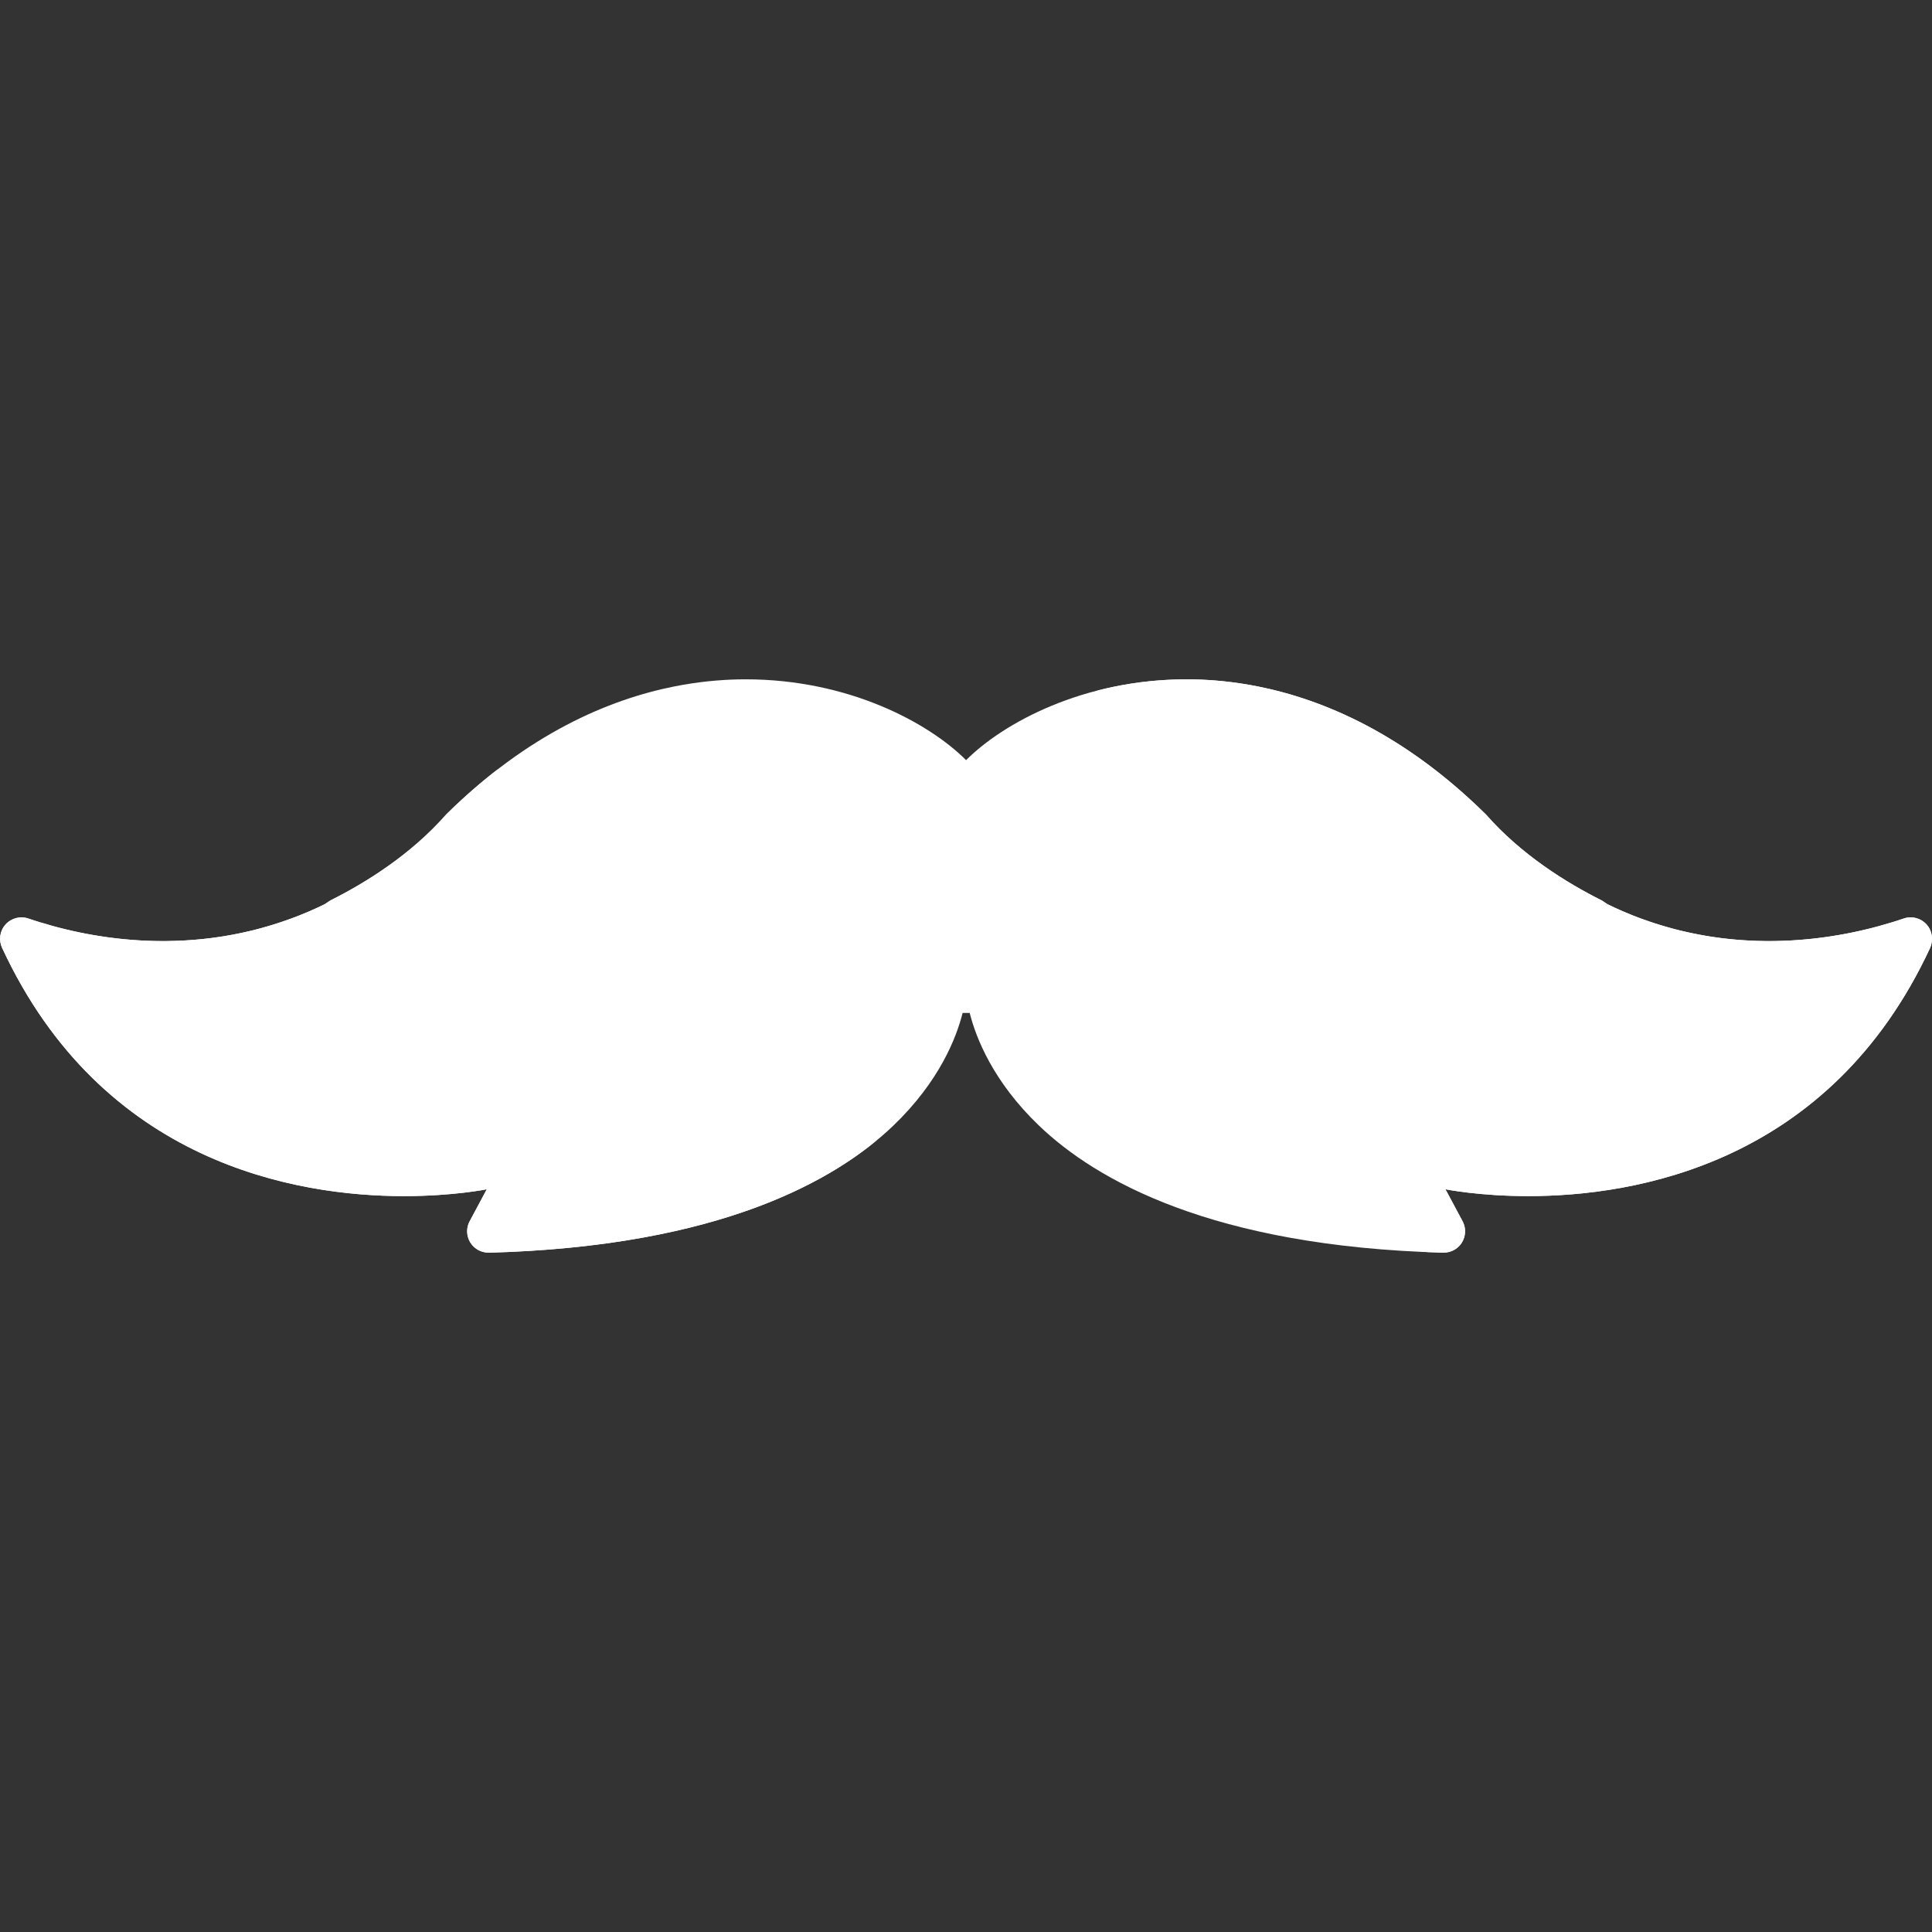 <?xml version="1.0" encoding="iso-8859-1"?>
<!-- Generator: Adobe Illustrator 19.0.0, SVG Export Plug-In . SVG Version: 6.00 Build 0)  -->
<svg version="1.1" id="Layer_1" xmlns="http://www.w3.org/2000/svg" xmlns:xlink="http://www.w3.org/1999/xlink" x="0px" y="0px"
	 viewBox="0 0 512.004 512.004" style="enable-background:new 0 0 512.004 512.004;" xml:space="preserve">
<rect x="0" y="0" width="512.004" height="512.004" fill="#333333" stroke="none"/>
<path style="fill:#FFFFFF;" d="M511.981,248.274c-0.011-0.113-0.01-0.227-0.026-0.339c-0.007-0.049-0.025-0.095-0.032-0.144
	c-0.134-0.755-0.41-1.483-0.842-2.137c-0.014-0.02-0.031-0.039-0.044-0.058c-0.142-0.21-0.297-0.415-0.469-0.607
	c-0.015-0.017-0.032-0.029-0.046-0.045c-1.516-1.648-3.861-2.253-5.986-1.535l-0.02,0.007l-0.368,0.125
	c-0.016,0.006-0.033,0.011-0.049,0.016c-0.346,0.116-0.71,0.236-1.126,0.37l-0.154,0.05c-0.424,0.137-0.875,0.279-1.257,0.397
	l-0.058,0.017c-0.009,0.002-0.017,0.006-0.025,0.008l-0.079,0.022l-3.379,0.982l-1.56,0.416c-0.509,0.133-1.033,0.264-1.532,0.385
	l-0.023,0.006c-0.005,0.001-0.008,0.002-0.011,0.003l-0.208,0.049l-0.067,0.016c-0.445,0.108-0.847,0.203-1.241,0.292
	c-0.039,0.009-0.08,0.019-0.121,0.028l-0.215,0.049l-0.284,0.065c-0.448,0.099-0.823,0.181-1.189,0.259l-0.648,0.136
	c-0.383,0.079-0.77,0.155-1.156,0.231l-0.606,0.119c-0.003,0.001-0.007,0.001-0.009,0.001l-0.02,0.003
	c-0.21,0.04-0.445,0.082-0.668,0.121c-0.257,0.048-0.511,0.095-0.775,0.142l-0.321,0.058c-0.599,0.103-1.207,0.203-1.779,0.293
	l-0.014,0.002c-0.011,0.001-0.022,0.003-0.031,0.005l-0.56,0.084c-0.071,0.01-0.144,0.02-0.214,0.031
	c-0.363,0.054-0.726,0.109-1.074,0.157l-0.429,0.058l-0.315,0.043c-0.265,0.035-0.544,0.069-0.82,0.104
	c-0.131,0.017-0.264,0.034-0.395,0.05l-0.562,0.067l-0.197,0.024c-0.42,0.048-0.875,0.096-1.335,0.144l-0.347,0.035l-0.254,0.026
	c-0.009,0.001-0.018,0.001-0.025,0.002l-0.017,0.001c-0.263,0.025-0.551,0.048-0.826,0.071c-0.365,0.033-0.736,0.069-1.087,0.096
	l-0.02,0.001c-0.005,0-0.007,0.001-0.009,0.001l-0.128,0.009l-0.232,0.017c-0.556,0.041-1.114,0.079-1.646,0.111l-0.029,0.002
	l-0.725,0.039c-0.383,0.02-0.776,0.037-1.175,0.054c-0.053,0.002-0.112,0.006-0.164,0.008h-0.009c-0.009,0-0.019,0.001-0.028,0.001
	l-0.454,0.016l-0.315,0.011c-0.007,0-0.014,0.001-0.02,0.001h-0.002c-0.436,0.014-0.897,0.025-1.369,0.034l-0.614,0.01l-0.139,0.002
	c0,0-0.002,0-0.003,0l-0.029,0.001c-0.279,0.003-0.591,0.003-0.902,0.005c-0.052,0-0.105,0.001-0.156,0.001h-0.009
	c-0.002,0-0.002,0-0.005,0h-0.044l-0.668-0.001l-0.164,0.001h-0.019h-0.01h-0.025l-0.142-0.001c-0.595-0.006-1.23-0.02-1.866-0.039
	c-0.066-0.001-0.138-0.001-0.203-0.003h-0.007c-0.016-0.001-0.028-0.001-0.043-0.001l-0.477-0.019l-0.168-0.006
	c-0.519-0.019-1.037-0.041-1.525-0.066l-0.007-0.001c-0.006,0-0.011,0-0.016,0l-0.845-0.049c-0.167-0.01-0.334-0.023-0.502-0.034
	c-0.301-0.019-0.604-0.039-0.896-0.06l-0.248-0.019l-0.657-0.051c-0.404-0.034-0.836-0.075-1.266-0.117
	c-0.077-0.007-0.153-0.014-0.23-0.022l-0.75-0.074c-0.005-0.001-0.009-0.001-0.014-0.001l-0.02-0.001
	c-0.011-0.001-0.025-0.003-0.037-0.005c-0.721-0.076-1.445-0.161-2.115-0.247l-0.054-0.007c-0.01-0.001-0.022-0.002-0.029-0.003
	l-0.223-0.032l-0.128-0.018c-0.646-0.086-1.288-0.177-1.886-0.269l-0.023-0.003c-0.01-0.001-0.019-0.002-0.027-0.003l-0.81-0.13
	c-0.506-0.083-1.016-0.168-1.527-0.259l-0.927-0.171c-0.401-0.076-0.821-0.16-1.237-0.245c-0.077-0.016-0.155-0.029-0.232-0.045
	l-0.889-0.185c-0.005,0-0.009-0.001-0.014-0.002l-0.018-0.003c-0.346-0.074-0.718-0.161-1.084-0.245
	c-0.223-0.052-0.438-0.096-0.668-0.151l-0.582-0.134c-0.002,0-0.002-0.001-0.005-0.001l-0.053-0.012
	c-0.469-0.113-0.968-0.24-1.471-0.37c-0.261-0.068-0.523-0.135-0.776-0.203l-0.116-0.032l-0.646-0.179
	c-0.127-0.035-0.255-0.073-0.382-0.109c-0.431-0.12-0.864-0.24-1.267-0.359l-0.791-0.24l-0.18-0.054
	c-0.053-0.017-0.111-0.035-0.165-0.052c-0.478-0.148-0.915-0.286-1.324-0.419c-0.011-0.003-0.022-0.007-0.032-0.01l-0.404-0.134
	l-0.518-0.17c-0.011-0.003-0.02-0.007-0.028-0.01l-0.014-0.005c-0.499-0.168-1.031-0.355-1.571-0.546l-0.293-0.104l-0.543-0.194
	c-0.002-0.001-0.005-0.002-0.008-0.003l-0.043-0.015c-0.414-0.152-0.843-0.313-1.277-0.478c-0.349-0.134-0.693-0.266-1.026-0.399
	l-0.284-0.117c-0.789-0.317-1.499-0.612-2.161-0.895l-0.929-0.408c-0.526-0.231-1.054-0.468-1.518-0.682l-0.033-0.016
	c-0.012-0.006-0.023-0.01-0.034-0.016l-1.594-0.761l-0.124-0.059v-0.001l-0.002-0.001l-1.464-0.975
	c-9.503-4.754-21.409-12.185-30.742-22.817c-21.5-21.225-42.873-30.434-60.526-33.935c-0.002-0.001-0.005-0.001-0.007-0.001
	c-0.762-0.151-1.518-0.291-2.266-0.421c-0.031-0.006-0.061-0.01-0.091-0.015c-0.719-0.125-1.434-0.24-2.139-0.347
	c-0.066-0.01-0.129-0.018-0.194-0.027c-0.671-0.1-1.336-0.193-1.993-0.278c-0.101-0.012-0.201-0.023-0.302-0.035
	c-0.617-0.077-1.233-0.15-1.839-0.214c-0.146-0.016-0.288-0.027-0.433-0.042c-0.559-0.057-1.114-0.111-1.662-0.156
	c-0.189-0.016-0.373-0.027-0.562-0.042c-0.496-0.039-0.995-0.077-1.484-0.108c-0.25-0.016-0.493-0.025-0.74-0.039
	c-0.419-0.023-0.842-0.048-1.255-0.065c-0.351-0.015-0.696-0.022-1.043-0.032c-0.3-0.009-0.603-0.022-0.898-0.027
	c-0.641-0.012-1.271-0.019-1.893-0.019c-27.317,0-48.55,11.538-58.43,21.418l0,0c-9.881-9.881-31.113-21.418-58.431-21.418
	c-0.621,0-1.252,0.007-1.892,0.019c-0.296,0.006-0.598,0.018-0.898,0.027c-0.348,0.01-0.691,0.018-1.043,0.032
	c-0.414,0.017-0.836,0.042-1.255,0.065c-0.248,0.014-0.491,0.023-0.74,0.039c-0.489,0.031-0.987,0.069-1.484,0.108
	c-0.189,0.015-0.373,0.026-0.562,0.042c-0.547,0.045-1.104,0.1-1.662,0.156c-0.145,0.015-0.287,0.026-0.433,0.042
	c-0.606,0.063-1.221,0.137-1.839,0.214c-0.102,0.012-0.202,0.023-0.303,0.035c-0.658,0.084-1.322,0.178-1.993,0.278
	c-0.065,0.01-0.128,0.018-0.194,0.027c-0.705,0.106-1.42,0.222-2.139,0.347c-0.029,0.005-0.06,0.009-0.091,0.015
	c-0.748,0.13-1.503,0.271-2.266,0.421c-0.002,0.001-0.005,0.001-0.007,0.001c-17.653,3.501-39.025,12.71-60.526,33.935
	c-9.333,10.632-21.239,18.063-30.742,22.817l-1.464,0.975l-0.002,0.001v0.001l-0.123,0.059l-1.594,0.761
	c-0.012,0.006-0.024,0.01-0.034,0.016l-0.033,0.016c-0.465,0.214-0.994,0.451-1.518,0.682l-0.929,0.408
	c-0.662,0.283-1.372,0.577-2.161,0.895l-0.284,0.117c-0.333,0.133-0.68,0.265-1.026,0.399c-0.434,0.165-0.863,0.326-1.277,0.478
	l-0.043,0.015c-0.003,0.001-0.006,0.002-0.008,0.003l-0.544,0.194l-0.292,0.104c-0.539,0.191-1.073,0.378-1.571,0.546l-0.014,0.005
	c-0.009,0.003-0.018,0.007-0.028,0.01l-0.518,0.17l-0.404,0.134c-0.011,0.003-0.022,0.007-0.032,0.01
	c-0.409,0.134-0.846,0.271-1.324,0.419c-0.056,0.017-0.113,0.036-0.165,0.052l-0.181,0.054l-0.79,0.24
	c-0.402,0.119-0.836,0.239-1.267,0.359c-0.127,0.036-0.255,0.074-0.382,0.109l-0.646,0.179l-0.116,0.032
	c-0.253,0.068-0.514,0.135-0.776,0.203c-0.503,0.13-1.002,0.257-1.471,0.37l-0.054,0.012c-0.001,0.001-0.001,0.001-0.003,0.001
	l-0.582,0.134c-0.23,0.054-0.445,0.1-0.668,0.151c-0.366,0.084-0.739,0.171-1.084,0.245l-0.018,0.003
	c-0.005,0.001-0.009,0.002-0.014,0.002l-0.889,0.185c-0.077,0.016-0.155,0.029-0.232,0.045c-0.416,0.085-0.836,0.169-1.237,0.245
	l-0.927,0.171c-0.511,0.091-1.02,0.177-1.527,0.259l-0.81,0.13c-0.009,0.001-0.018,0.002-0.028,0.003l-0.022,0.003
	c-0.598,0.092-1.241,0.184-1.886,0.269l-0.128,0.018l-0.223,0.032c-0.01,0.001-0.02,0.002-0.029,0.003l-0.054,0.007
	c-0.671,0.086-1.395,0.17-2.115,0.247c-0.014,0.001-0.026,0.003-0.037,0.005l-0.02,0.001c-0.005,0.001-0.009,0.001-0.014,0.001
	l-0.75,0.074c-0.077,0.008-0.154,0.014-0.23,0.022c-0.429,0.042-0.861,0.083-1.266,0.117l-0.657,0.051l-0.248,0.019
	c-0.292,0.022-0.595,0.041-0.896,0.06c-0.169,0.011-0.336,0.024-0.502,0.034l-0.845,0.049c-0.005,0-0.01,0-0.016,0l-0.007,0.001
	c-0.488,0.025-1.006,0.048-1.525,0.066l-0.168,0.006l-0.477,0.019c-0.015,0-0.027,0-0.043,0.001h-0.007
	c-0.065,0.002-0.137,0.002-0.203,0.003c-0.637,0.018-1.271,0.032-1.866,0.039l-0.142,0.001h-0.024h-0.01h-0.019l-0.164-0.001
	l-0.668,0.001h-0.044c-0.002,0-0.002,0-0.005,0h-0.009c-0.051,0-0.104-0.001-0.156-0.001c-0.31-0.001-0.623-0.001-0.902-0.005
	l-0.029-0.001c-0.001,0-0.003,0-0.003,0l-0.139-0.002l-0.615-0.01c-0.471-0.009-0.931-0.02-1.368-0.034h-0.002
	c-0.007,0-0.014-0.001-0.02-0.001l-0.315-0.011l-0.454-0.016c-0.011-0.001-0.02-0.001-0.028-0.001h-0.009
	c-0.052-0.002-0.111-0.006-0.164-0.008c-0.399-0.017-0.792-0.034-1.175-0.054l-0.725-0.039l-0.029-0.002
	c-0.532-0.032-1.091-0.069-1.646-0.111l-0.232-0.017l-0.128-0.009c-0.002,0-0.006-0.001-0.009-0.001l-0.02-0.001
	c-0.35-0.027-0.722-0.063-1.087-0.096c-0.274-0.024-0.562-0.046-0.826-0.071l-0.017-0.001c-0.008-0.001-0.017-0.001-0.025-0.002
	l-0.254-0.026l-0.347-0.035c-0.46-0.048-0.915-0.096-1.335-0.144l-0.197-0.024l-0.562-0.067c-0.13-0.016-0.263-0.034-0.395-0.05
	c-0.275-0.035-0.554-0.069-0.82-0.104l-0.315-0.043l-0.431-0.058c-0.348-0.049-0.71-0.103-1.073-0.157
	c-0.071-0.01-0.144-0.02-0.214-0.031l-0.56-0.084c-0.01-0.001-0.02-0.003-0.031-0.005l-0.014-0.002
	c-0.573-0.091-1.179-0.189-1.779-0.293l-0.321-0.058c-0.263-0.048-0.518-0.094-0.775-0.142c-0.222-0.041-0.458-0.082-0.668-0.121
	l-0.02-0.003c-0.002-0.001-0.006-0.001-0.009-0.001l-0.606-0.119c-0.385-0.076-0.773-0.152-1.155-0.231l-0.648-0.136
	c-0.366-0.078-0.742-0.161-1.188-0.259l-0.286-0.065l-0.214-0.049c-0.04-0.009-0.082-0.019-0.12-0.028
	c-0.393-0.09-0.795-0.185-1.241-0.292l-0.067-0.016l-0.208-0.049c-0.003-0.001-0.007-0.002-0.011-0.003l-0.023-0.006
	c-0.497-0.121-1.022-0.254-1.532-0.385l-1.56-0.416l-3.379-0.982l-0.079-0.022c-0.009-0.002-0.018-0.006-0.026-0.008l-0.058-0.017
	c-0.382-0.118-0.833-0.259-1.258-0.397l-0.153-0.05c-0.416-0.135-0.781-0.255-1.126-0.37c-0.016-0.005-0.033-0.01-0.049-0.016
	l-0.369-0.125l-0.02-0.007c-2.124-0.718-4.47-0.113-5.986,1.535c-0.015,0.017-0.032,0.029-0.046,0.045
	c-0.172,0.193-0.327,0.398-0.469,0.607c-0.014,0.02-0.031,0.039-0.044,0.058c-0.432,0.654-0.708,1.382-0.842,2.137
	c-0.008,0.049-0.026,0.095-0.032,0.144c-0.017,0.112-0.016,0.225-0.026,0.339c-0.086,0.97,0.063,1.963,0.491,2.883
	c26.574,57.271,78.141,65.822,106.517,65.822c13.064,0,21.899-1.804,21.942-1.813l0.003-0.001l0,0h0.002l-4.312,8.052
	c-0.002,0.003-0.005,0.007-0.007,0.01l-0.216,0.407c-0.707,1.318-0.85,2.84-0.449,4.238c0.012,0.043,0.026,0.085,0.04,0.128
	c0.139,0.445,0.331,0.876,0.581,1.284c0.113,0.182,0.24,0.353,0.372,0.519c0.049,0.062,0.097,0.121,0.148,0.181
	c0.429,0.5,0.938,0.915,1.502,1.234c0.067,0.037,0.133,0.074,0.199,0.109c0.544,0.279,1.135,0.467,1.752,0.563
	c0.203,0.029,0.406,0.054,0.616,0.062c0.128,0.007,0.256,0.02,0.385,0.019c61.22-1.665,92.028-19.217,107.09-33.648
	c12.224-11.713,16.732-23.325,18.384-29.881l0.937,0.003l0.937-0.003c1.652,6.557,6.16,18.168,18.384,29.881
	c15.063,14.431,45.87,31.984,107.09,33.648c0.129,0.002,0.257-0.012,0.385-0.019c0.21-0.008,0.414-0.032,0.616-0.062
	c0.616-0.096,1.207-0.284,1.752-0.563c0.067-0.035,0.133-0.071,0.199-0.109c0.564-0.318,1.073-0.733,1.502-1.234
	c0.051-0.06,0.1-0.119,0.148-0.181c0.131-0.165,0.258-0.337,0.372-0.519c0.25-0.407,0.442-0.838,0.581-1.284
	c0.012-0.043,0.028-0.085,0.04-0.128c0.401-1.398,0.257-2.921-0.449-4.238l-0.216-0.407c-0.002-0.003-0.005-0.007-0.007-0.01
	l-4.313-8.052h0.002l0,0l0.005,0.001c0.042,0.009,8.878,1.813,21.942,1.813c28.375,0,79.943-8.552,106.517-65.822
	C511.918,250.238,512.066,249.244,511.981,248.274z"/>
<path style="fill:#FFFFFF;" d="M189.237,316.77c-39.21,0-70.997-31.787-70.997-70.997c0-15.696,5.103-30.195,13.727-41.948
	c-4.544,3.497-9.13,7.476-13.718,12.008c-9.333,10.632-21.239,18.063-30.742,22.817l-1.464,0.975l-0.002,0.001v0.001l-0.123,0.059
	l-1.594,0.761c-0.012,0.006-0.024,0.01-0.034,0.016l-0.033,0.016c-0.465,0.214-0.994,0.451-1.518,0.682l-0.929,0.408
	c-0.662,0.283-1.372,0.577-2.161,0.895l-0.284,0.117c-0.333,0.133-0.68,0.265-1.026,0.399c-0.434,0.165-0.863,0.326-1.277,0.478
	l-0.043,0.015c-0.003,0.001-0.006,0.002-0.008,0.003l-0.544,0.194l-0.292,0.104c-0.539,0.191-1.073,0.378-1.571,0.546l-0.014,0.005
	c-0.009,0.003-0.018,0.007-0.028,0.01l-0.518,0.17l-0.404,0.134c-0.011,0.003-0.022,0.007-0.032,0.01
	c-0.409,0.134-0.846,0.271-1.324,0.419c-0.056,0.017-0.113,0.036-0.165,0.052l-0.181,0.054l-0.79,0.24
	c-0.402,0.119-0.836,0.239-1.267,0.359c-0.127,0.036-0.255,0.074-0.382,0.109l-0.646,0.179l-0.116,0.032
	c-0.253,0.068-0.514,0.135-0.776,0.203c-0.503,0.13-1.002,0.257-1.471,0.37l-0.054,0.012c-0.001,0.001-0.001,0.001-0.003,0.001
	l-0.582,0.134c-0.23,0.054-0.445,0.1-0.668,0.151c-0.366,0.084-0.739,0.171-1.084,0.245l-0.018,0.003
	c-0.005,0.001-0.009,0.002-0.014,0.002l-0.889,0.185c-0.077,0.016-0.155,0.029-0.232,0.045c-0.416,0.085-0.836,0.169-1.237,0.245
	l-0.927,0.171c-0.511,0.091-1.02,0.177-1.527,0.259l-0.81,0.13c-0.009,0.001-0.018,0.002-0.028,0.003l-0.022,0.003
	c-0.598,0.092-1.241,0.184-1.886,0.269l-0.128,0.018l-0.223,0.032c-0.01,0.001-0.02,0.002-0.029,0.003l-0.054,0.007
	c-0.671,0.086-1.395,0.17-2.115,0.247c-0.014,0.001-0.026,0.003-0.037,0.005l-0.02,0.001c-0.005,0.001-0.009,0.001-0.014,0.001
	l-0.75,0.074c-0.077,0.008-0.154,0.014-0.23,0.022c-0.429,0.042-0.861,0.083-1.266,0.117l-0.657,0.051l-0.248,0.019
	c-0.292,0.022-0.595,0.041-0.896,0.06c-0.169,0.011-0.336,0.024-0.502,0.034l-0.845,0.049c-0.005,0-0.01,0-0.016,0l-0.007,0.001
	c-0.488,0.025-1.006,0.048-1.525,0.066l-0.168,0.006l-0.477,0.019c-0.015,0-0.027,0-0.043,0.001h-0.007
	c-0.065,0.002-0.137,0.002-0.203,0.003c-0.637,0.018-1.271,0.032-1.866,0.039l-0.142,0.001h-0.024h-0.01h-0.019L43.82,249.4
	l-0.668,0.001h-0.044c-0.002,0-0.002,0-0.005,0h-0.009c-0.051,0-0.104-0.001-0.156-0.001c-0.31-0.001-0.623-0.001-0.902-0.005
	l-0.029-0.001c-0.001,0-0.003,0-0.003,0l-0.139-0.002l-0.615-0.01c-0.471-0.009-0.931-0.02-1.368-0.034h-0.002
	c-0.007,0-0.014-0.001-0.02-0.001l-0.315-0.011l-0.454-0.016c-0.011-0.001-0.02-0.001-0.028-0.001h-0.009
	c-0.052-0.002-0.111-0.006-0.164-0.008c-0.399-0.017-0.792-0.034-1.175-0.054l-0.725-0.039l-0.029-0.002
	c-0.532-0.032-1.091-0.069-1.646-0.111l-0.232-0.017l-0.128-0.009c-0.002,0-0.006-0.001-0.009-0.001l-0.02-0.001
	c-0.35-0.027-0.722-0.063-1.087-0.096c-0.274-0.024-0.562-0.046-0.826-0.071l-0.017-0.001c-0.008-0.001-0.017-0.001-0.025-0.002
	l-0.254-0.026l-0.347-0.035c-0.46-0.048-0.915-0.096-1.335-0.144l-0.197-0.024l-0.562-0.067c-0.13-0.016-0.263-0.034-0.395-0.05
	c-0.275-0.035-0.554-0.069-0.82-0.104l-0.315-0.043l-0.431-0.058c-0.348-0.049-0.71-0.103-1.073-0.157
	c-0.071-0.01-0.144-0.02-0.214-0.031l-0.56-0.084c-0.01-0.001-0.02-0.003-0.031-0.005l-0.014-0.002
	c-0.573-0.091-1.179-0.189-1.779-0.293l-0.321-0.058c-0.263-0.048-0.518-0.094-0.775-0.142c-0.222-0.041-0.458-0.082-0.668-0.121
	l-0.02-0.003c-0.002-0.001-0.006-0.001-0.009-0.001l-0.606-0.119c-0.385-0.076-0.773-0.152-1.155-0.231l-0.648-0.136
	c-0.366-0.078-0.742-0.161-1.188-0.259l-0.286-0.065l-0.214-0.049c-0.04-0.009-0.082-0.019-0.12-0.028
	c-0.393-0.089-0.795-0.185-1.241-0.292l-0.067-0.016l-0.208-0.049c-0.003-0.001-0.007-0.002-0.011-0.003l-0.023-0.006
	c-0.497-0.121-1.022-0.254-1.532-0.385l-1.56-0.416l-3.379-0.982l-0.079-0.022c-0.009-0.002-0.018-0.006-0.026-0.008l-0.058-0.017
	c-0.382-0.118-0.833-0.259-1.258-0.397l-0.153-0.05c-0.416-0.135-0.781-0.255-1.126-0.37c-0.016-0.005-0.033-0.01-0.049-0.016
	l-0.369-0.125l-0.02-0.007c-2.124-0.718-4.47-0.113-5.986,1.535c-0.015,0.017-0.032,0.029-0.046,0.045
	c-0.172,0.193-0.327,0.398-0.469,0.607c-0.014,0.02-0.031,0.039-0.044,0.058c-0.432,0.654-0.708,1.382-0.842,2.137
	c-0.008,0.049-0.026,0.095-0.032,0.144c-0.017,0.112-0.016,0.225-0.026,0.339c-0.086,0.97,0.063,1.963,0.491,2.883
	c26.574,57.271,78.141,65.822,106.517,65.822c13.064,0,21.899-1.804,21.942-1.813l0.003-0.001h0.002l-4.312,8.052
	c-0.002,0.003-0.005,0.007-0.007,0.01l-0.216,0.407c-0.707,1.318-0.85,2.84-0.449,4.238c0.012,0.043,0.026,0.085,0.04,0.128
	c0.139,0.445,0.331,0.876,0.581,1.284c0.113,0.182,0.24,0.353,0.372,0.519c0.049,0.062,0.097,0.121,0.148,0.181
	c0.429,0.5,0.938,0.915,1.502,1.234c0.067,0.037,0.133,0.074,0.199,0.109c0.544,0.279,1.135,0.467,1.752,0.563
	c0.203,0.029,0.406,0.054,0.616,0.062c0.128,0.007,0.256,0.02,0.385,0.019c55.982-1.523,86.522-16.328,102.858-29.887
	C220.48,311.288,205.503,316.77,189.237,316.77z"/>
<path style="fill:#FFFFFF;" d="M511.885,249.919c0.015-0.071,0.034-0.142,0.045-0.213c0.036-0.224,0.059-0.451,0.067-0.676
	c0.002-0.011,0.003-0.024,0.005-0.035c0.007-0.24,0-0.482-0.02-0.722c-0.011-0.113-0.01-0.227-0.026-0.339
	c-0.002-0.011-0.005-0.023-0.007-0.033c-0.007-0.039-0.02-0.076-0.026-0.116c-0.06-0.34-0.16-0.672-0.279-0.997
	c-0.024-0.061-0.044-0.123-0.071-0.184c-0.133-0.33-0.292-0.65-0.492-0.952c-0.014-0.02-0.031-0.039-0.044-0.058
	c-0.142-0.21-0.297-0.415-0.469-0.607c-0.018-0.02-0.04-0.036-0.059-0.057c-0.756-0.818-1.716-1.378-2.752-1.644
	c-0.011-0.002-0.023-0.003-0.033-0.006c-0.249-0.062-0.502-0.11-0.758-0.138c-0.057-0.006-0.112-0.002-0.168-0.007
	c-0.213-0.017-0.426-0.032-0.64-0.024c-0.121,0.005-0.242,0.026-0.364,0.039c-0.15,0.015-0.3,0.022-0.451,0.049
	c-0.272,0.049-0.542,0.118-0.808,0.208l-0.39,0.131c-0.029,0.01-0.062,0.02-0.093,0.031c-0.332,0.111-0.683,0.227-1.082,0.356
	l-0.154,0.05c-0.424,0.137-0.875,0.279-1.256,0.397l-0.062,0.018c-0.008,0.002-0.015,0.005-0.022,0.007l-0.069,0.019l-3.39,0.986
	l-1.56,0.416c-0.509,0.133-1.033,0.264-1.532,0.385l-0.023,0.006c-0.005,0.001-0.008,0.002-0.011,0.003l-0.102,0.024l-0.172,0.041
	c-0.44,0.107-0.838,0.201-1.227,0.289c-0.005,0.001-0.01,0.002-0.014,0.003c-0.039,0.009-0.08,0.019-0.121,0.028l-0.213,0.048
	l-0.288,0.065c-0.448,0.099-0.823,0.181-1.189,0.259l-0.648,0.136c-0.383,0.079-0.77,0.155-1.156,0.231l-0.606,0.119
	c-0.003,0.001-0.007,0.001-0.009,0.001l-0.02,0.003c-0.126,0.024-0.265,0.049-0.401,0.072c-0.344,0.065-0.687,0.128-1.041,0.19
	l-0.321,0.058c-0.599,0.103-1.207,0.203-1.779,0.293l-0.014,0.002c-0.011,0.001-0.022,0.003-0.031,0.005l-0.56,0.084
	c-0.023,0.003-0.044,0.007-0.067,0.009c-0.416,0.062-0.826,0.123-1.222,0.179l-0.429,0.058l-0.315,0.043
	c-0.265,0.035-0.544,0.069-0.82,0.104c-0.131,0.017-0.264,0.034-0.395,0.05l-0.689,0.083l-0.069,0.008
	c-0.42,0.048-0.875,0.096-1.335,0.144l-0.347,0.035l-0.254,0.026c-0.009,0.001-0.018,0.001-0.025,0.002l-0.017,0.001
	c-0.116,0.011-0.241,0.022-0.363,0.032c-0.523,0.049-1.049,0.096-1.549,0.136l-0.02,0.001c-0.005,0-0.007,0.001-0.009,0.001
	l-0.045,0.003l-0.315,0.023c-0.556,0.041-1.114,0.079-1.646,0.111l-0.029,0.002l-0.725,0.039c-0.324,0.017-0.661,0.032-0.998,0.045
	c-0.112,0.005-0.232,0.011-0.341,0.016h-0.009c-0.009,0-0.019,0.001-0.028,0.001l-0.454,0.016l-0.315,0.011
	c-0.007,0-0.014,0.001-0.02,0.001h-0.002c-0.436,0.014-0.897,0.025-1.369,0.034l-0.267,0.005l-0.486,0.009c-0.001,0-0.003,0-0.005,0
	l-0.028,0.001c-0.17,0.001-0.361,0.002-0.548,0.003c-0.17,0.001-0.342,0.002-0.509,0.002h-0.009c-0.002,0-0.002,0-0.005,0h-0.044
	h-0.286l-0.411-0.001l-0.135,0.001h-0.019h-0.01h-0.025l-0.142-0.001c-0.511-0.005-1.058-0.018-1.603-0.033
	c-0.152-0.005-0.317-0.005-0.466-0.009h-0.007c-0.016-0.001-0.028-0.001-0.043-0.001l-0.373-0.015l-0.272-0.01
	c-0.519-0.019-1.037-0.041-1.525-0.066l-0.014-0.001c-0.002,0-0.007,0-0.009,0l-0.845-0.049c-0.126-0.008-0.254-0.017-0.381-0.025
	c-0.342-0.023-0.687-0.044-1.019-0.068l-0.248-0.019l-0.657-0.051c-0.404-0.034-0.836-0.075-1.266-0.117
	c-0.077-0.007-0.153-0.014-0.23-0.022l-0.75-0.074c-0.009-0.001-0.016-0.001-0.025-0.003h-0.009
	c-0.011-0.001-0.023-0.003-0.034-0.003c-0.357-0.039-0.716-0.078-1.067-0.119c-0.359-0.042-0.713-0.085-1.051-0.128l-0.054-0.007
	c-0.01-0.001-0.022-0.002-0.029-0.003l-0.181-0.026l-0.17-0.024c-0.646-0.086-1.288-0.177-1.886-0.269l-0.034-0.006
	c-0.006-0.001-0.011-0.001-0.016-0.002l-0.81-0.13c-0.506-0.083-1.016-0.168-1.527-0.259l-0.927-0.171
	c-0.312-0.059-0.639-0.125-0.964-0.19c-0.167-0.034-0.338-0.066-0.505-0.1l-0.889-0.185c-0.005-0.001-0.009-0.002-0.014-0.002
	l-0.018-0.003c-0.346-0.074-0.718-0.161-1.084-0.245c-0.223-0.052-0.438-0.096-0.668-0.151l-0.582-0.134
	c-0.006-0.001-0.011-0.003-0.016-0.003l-0.042-0.009c-0.082-0.02-0.174-0.044-0.259-0.065c-0.407-0.1-0.81-0.202-1.21-0.305
	c0,0,0-0.001-0.001-0.001c-0.261-0.068-0.523-0.135-0.776-0.203l-0.309-0.086l-0.451-0.125c-0.082-0.023-0.164-0.046-0.246-0.07
	c-0.478-0.133-0.957-0.266-1.403-0.399l-0.791-0.24l-0.18-0.054c-0.046-0.015-0.097-0.031-0.144-0.046
	c-0.489-0.151-0.931-0.29-1.347-0.425l-0.015-0.005c-0.006-0.002-0.012-0.003-0.017-0.006l-0.404-0.134l-0.518-0.17
	c-0.011-0.003-0.02-0.007-0.028-0.01l-0.014-0.005c-0.499-0.168-1.031-0.355-1.571-0.546l-0.293-0.104l-0.543-0.194
	c-0.006-0.002-0.011-0.005-0.018-0.007l-0.033-0.011c-0.125-0.045-0.259-0.097-0.388-0.145c-0.29-0.108-0.58-0.215-0.866-0.324
	c-0.009-0.003-0.016-0.006-0.025-0.009c-0.349-0.134-0.693-0.266-1.026-0.399l-0.284-0.117c-0.789-0.317-1.499-0.612-2.161-0.895
	l-0.929-0.408c-0.526-0.231-1.054-0.468-1.518-0.682l-0.033-0.016c-0.012-0.006-0.023-0.01-0.034-0.016l-1.594-0.761l-0.124-0.059
	v-0.001l-0.002-0.001l-1.464-0.975c-9.503-4.754-21.409-12.185-30.742-22.817c-16.077-15.872-32.082-25.023-46.517-30.094
	c-0.097-0.034-0.195-0.068-0.292-0.102c-1.648-0.574-3.277-1.094-4.883-1.566c-0.162-0.048-0.325-0.096-0.487-0.143
	c-0.489-0.14-0.975-0.279-1.46-0.41c-0.163-0.044-0.324-0.086-0.487-0.129c-0.847-0.227-1.688-0.438-2.523-0.639
	c-0.221-0.053-0.443-0.108-0.664-0.159c-0.41-0.095-0.819-0.187-1.226-0.276c-0.283-0.062-0.564-0.121-0.845-0.181
	c-0.381-0.079-0.761-0.161-1.137-0.236c-0.008-0.001-0.016-0.002-0.023-0.005c-0.758-0.15-1.508-0.29-2.251-0.419
	c-0.022-0.003-0.041-0.007-0.062-0.01c-0.011-0.001-0.02-0.003-0.032-0.006c-0.719-0.125-1.434-0.24-2.139-0.347
	c-0.052-0.008-0.104-0.015-0.156-0.023c-0.025-0.003-0.049-0.007-0.074-0.01c-0.655-0.096-1.303-0.188-1.945-0.271
	c-0.124-0.016-0.244-0.027-0.365-0.043c-0.6-0.075-1.199-0.145-1.788-0.207c-0.139-0.015-0.274-0.026-0.414-0.04
	c-0.009-0.001-0.016-0.001-0.025-0.002c-0.556-0.057-1.11-0.11-1.656-0.155c-0.15-0.012-0.297-0.023-0.445-0.033
	c-0.061-0.005-0.121-0.009-0.182-0.014c-0.474-0.036-0.947-0.073-1.412-0.102c-0.219-0.014-0.434-0.023-0.65-0.034
	c-0.033-0.001-0.065-0.003-0.096-0.005c-0.419-0.023-0.842-0.048-1.252-0.065c-0.394-0.016-0.778-0.025-1.165-0.035
	c-0.261-0.009-0.525-0.019-0.779-0.024c-0.641-0.012-1.271-0.019-1.893-0.019c-0.971,0-1.936,0.018-2.892,0.048
	c-0.299,0.009-0.593,0.024-0.889,0.035c-0.668,0.026-1.335,0.058-1.994,0.097c-0.323,0.02-0.644,0.041-0.964,0.063
	c-0.664,0.046-1.323,0.101-1.978,0.161c-0.276,0.026-0.552,0.048-0.826,0.075c-0.898,0.091-1.792,0.189-2.674,0.303
	c-0.015,0.002-0.029,0.003-0.045,0.006c-0.927,0.119-1.841,0.254-2.75,0.399c-0.201,0.032-0.397,0.067-0.595,0.1
	c-0.698,0.116-1.391,0.237-2.079,0.367c-0.241,0.045-0.483,0.093-0.724,0.14c-0.671,0.131-1.335,0.27-1.992,0.415
	c-0.205,0.045-0.41,0.088-0.613,0.135c-0.843,0.19-1.677,0.389-2.498,0.599c-0.002,0.001-0.005,0.001-0.006,0.001
	c-2.48,9.719-3.801,19.902-3.801,30.393c0,56.807,38.662,104.579,91.106,118.455c1.388,0.057,2.775,0.112,4.195,0.151
	c0.128,0.002,0.257-0.012,0.385-0.019c0.208-0.008,0.414-0.032,0.617-0.062c0.306-0.048,0.603-0.118,0.893-0.211
	c0.005-0.001,0.01-0.003,0.015-0.005c0.29-0.093,0.572-0.21,0.842-0.348c0.02-0.01,0.039-0.02,0.059-0.032
	c0.048-0.025,0.095-0.05,0.142-0.076c0.276-0.158,0.54-0.338,0.787-0.54c0.009-0.007,0.018-0.015,0.026-0.022
	c0.246-0.204,0.477-0.427,0.689-0.673c0.007-0.009,0.014-0.018,0.023-0.026c0.042-0.051,0.085-0.102,0.126-0.155
	c0.131-0.165,0.258-0.337,0.372-0.519c0.25-0.407,0.441-0.837,0.58-1.283c0.014-0.043,0.028-0.086,0.041-0.13
	c0.097-0.339,0.161-0.684,0.194-1.033c0.001-0.02,0.003-0.039,0.005-0.059c0.091-1.071-0.12-2.165-0.646-3.145l-0.216-0.407
	c-0.002-0.003-0.005-0.007-0.007-0.01l-4.313-8.052h0.002l0.005,0.001c0.042,0.009,8.878,1.813,21.942,1.813
	c28.375,0,79.943-8.552,106.517-65.822c0.111-0.239,0.199-0.484,0.275-0.731C511.817,250.259,511.851,250.089,511.885,249.919z"/>
<g>
</g>
<g>
</g>
<g>
</g>
<g>
</g>
<g>
</g>
<g>
</g>
<g>
</g>
<g>
</g>
<g>
</g>
<g>
</g>
<g>
</g>
<g>
</g>
<g>
</g>
<g>
</g>
<g>
</g>
</svg>

